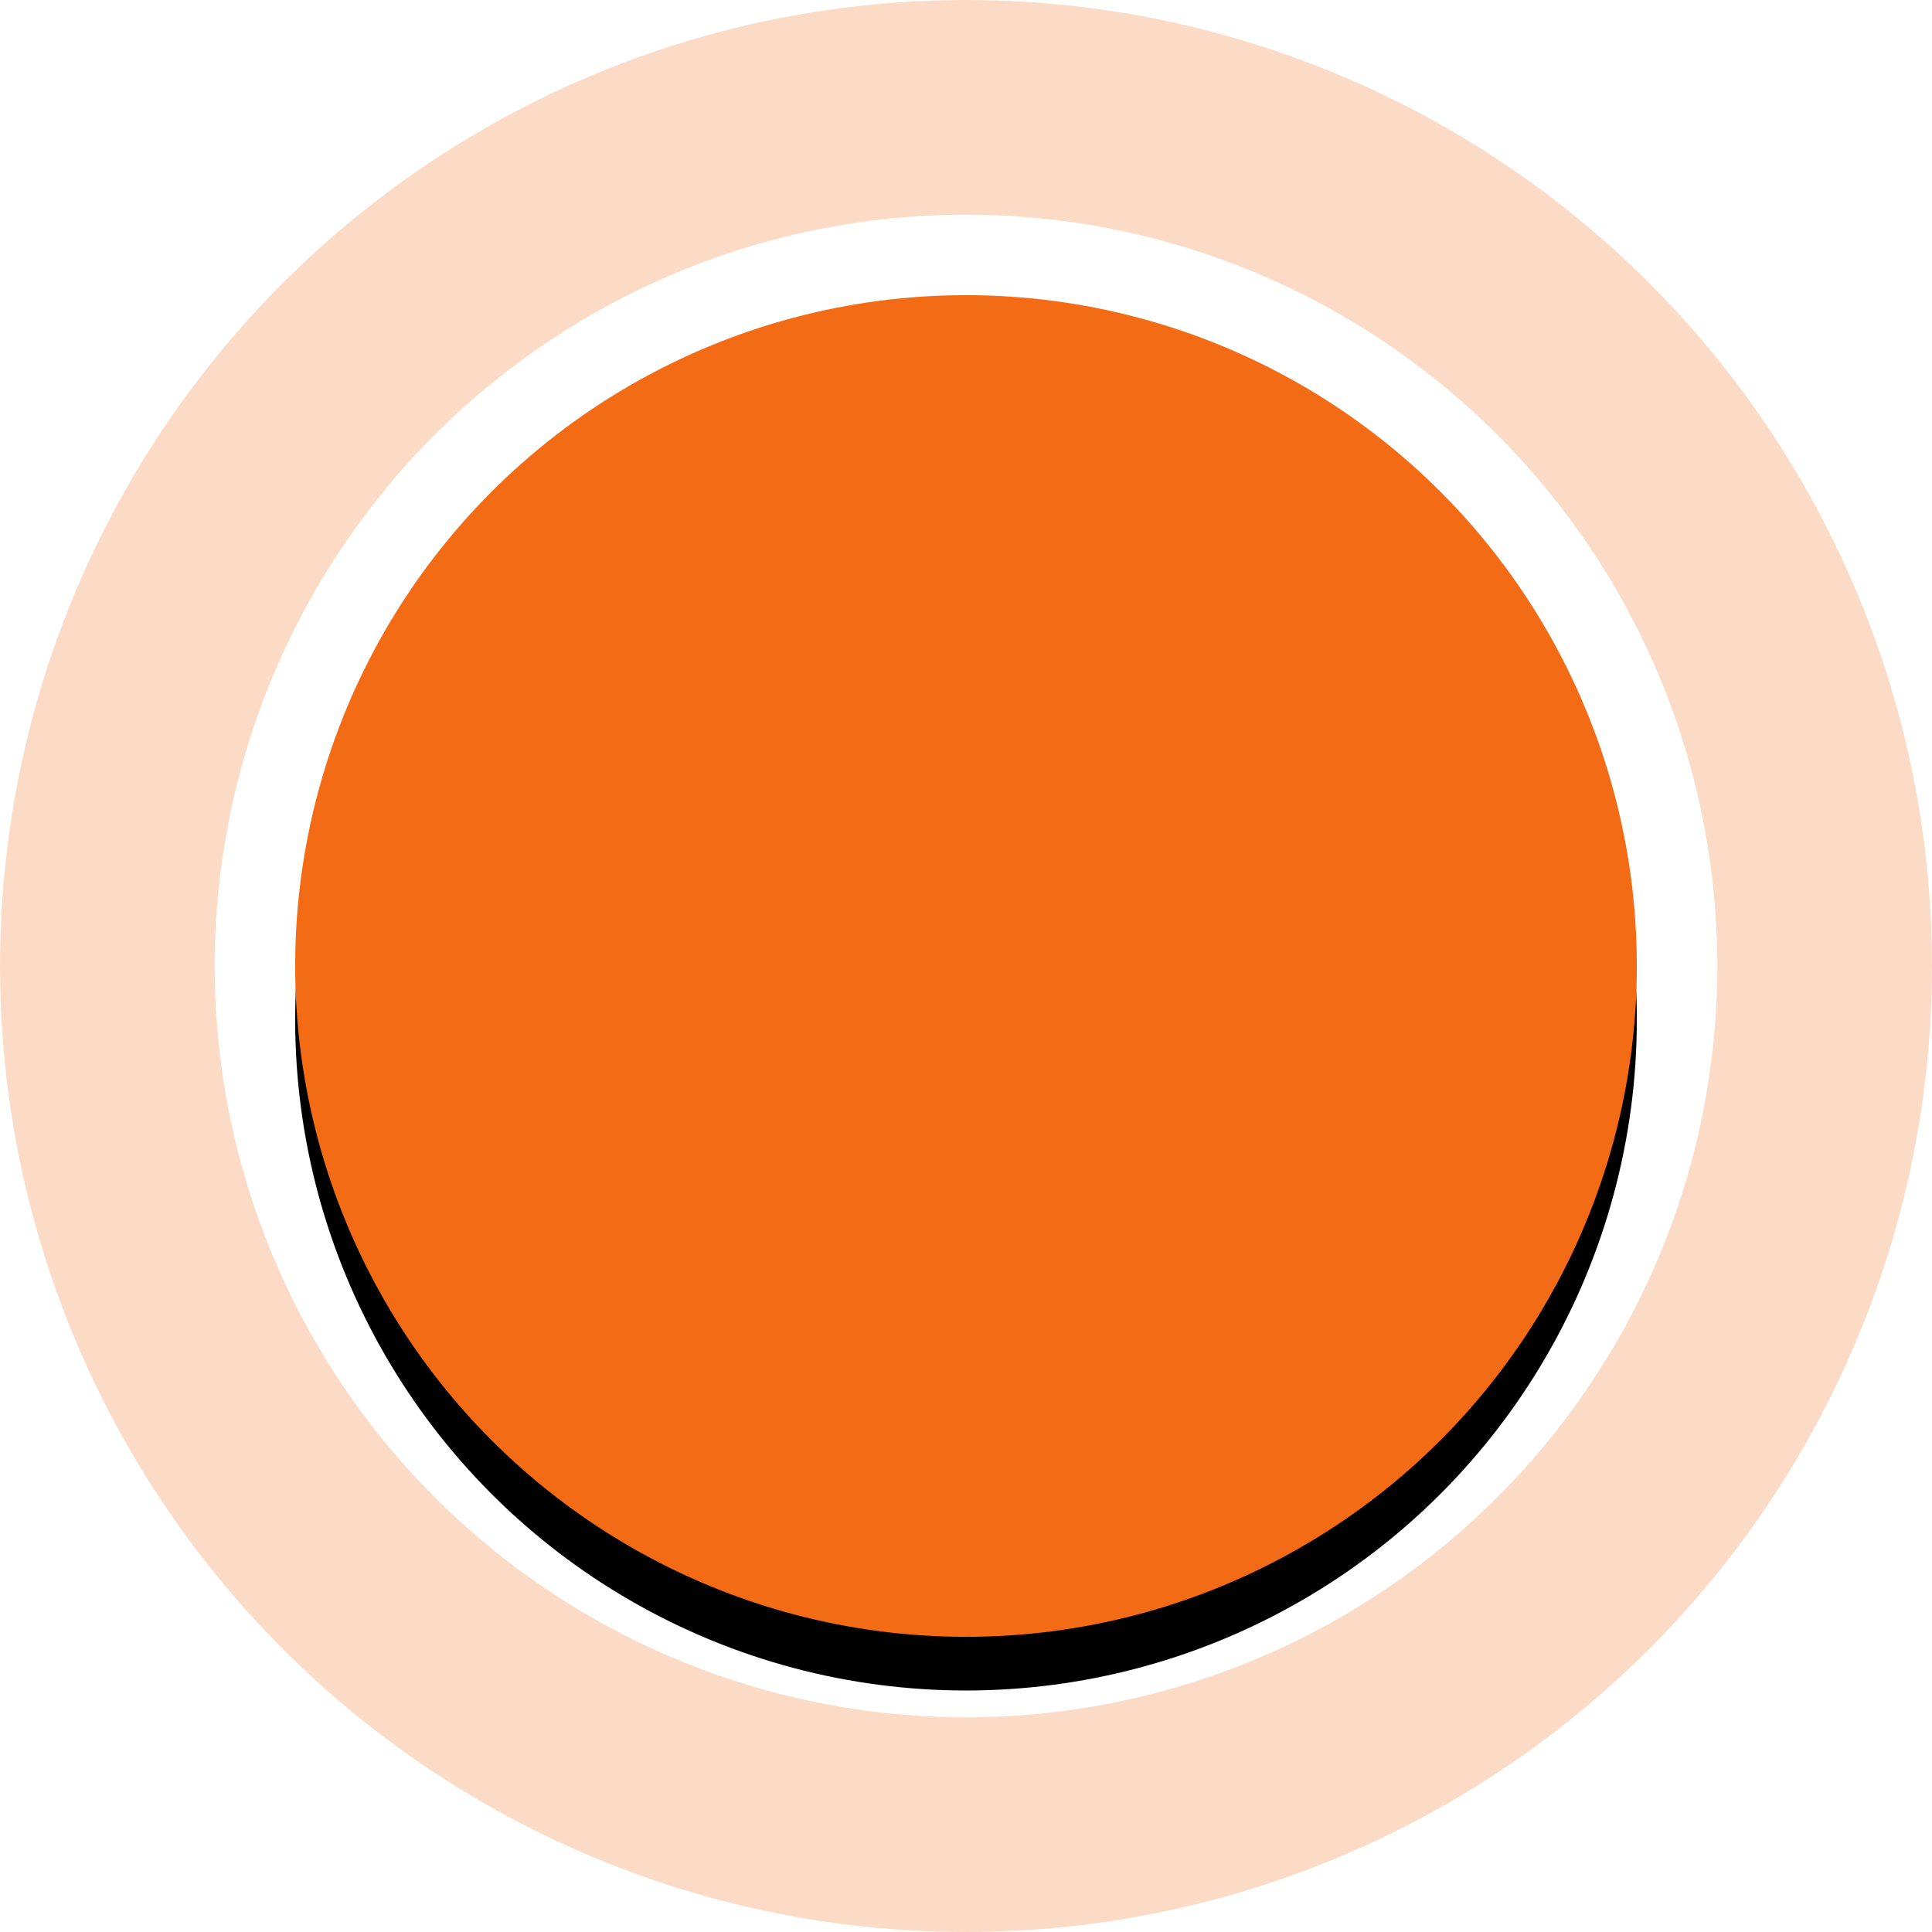 <?xml version="1.0" encoding="UTF-8"?>
<svg width="72px" height="72px" viewBox="0 0 72 72" version="1.1" xmlns="http://www.w3.org/2000/svg" xmlns:xlink="http://www.w3.org/1999/xlink">
  <defs>
    <circle id="path-1" cx="25" cy="25" r="25"></circle>
    <filter x="-32.0%" y="-28.0%" width="164.0%" height="164.0%" filterUnits="objectBoundingBox" id="filter-2">
      <feOffset dx="0" dy="2" in="SourceAlpha" result="shadowOffsetOuter1"></feOffset>
      <feGaussianBlur stdDeviation="5" in="shadowOffsetOuter1" result="shadowBlurOuter1"></feGaussianBlur>
      <feColorMatrix values="0 0 0 0 0   0 0 0 0 0   0 0 0 0 0  0 0 0 0.162 0" type="matrix" in="shadowBlurOuter1"></feColorMatrix>
    </filter>
  </defs>
  <g id="Symbols" stroke="none" stroke-width="1" fill="none" fill-rule="evenodd">
    <g id="Group-2">
      <g transform="translate(4, 4)">
        <g id="Group-5-Copy-3" transform="translate(7, 7)">
          <g id="Oval-4">
            <use fill="black" fill-opacity="1" filter="url(#filter-2)" xlink:href="#path-1"></use>
            <use fill="#F46B15" fill-rule="evenodd" xlink:href="#path-1"></use>
          </g>
        </g>
        <circle id="Oval-7-Copy" stroke-opacity="0.244" stroke="#F46B15" stroke-width="8" cx="32" cy="32" r="32"></circle>
      </g>
    </g>
  </g>
</svg>
